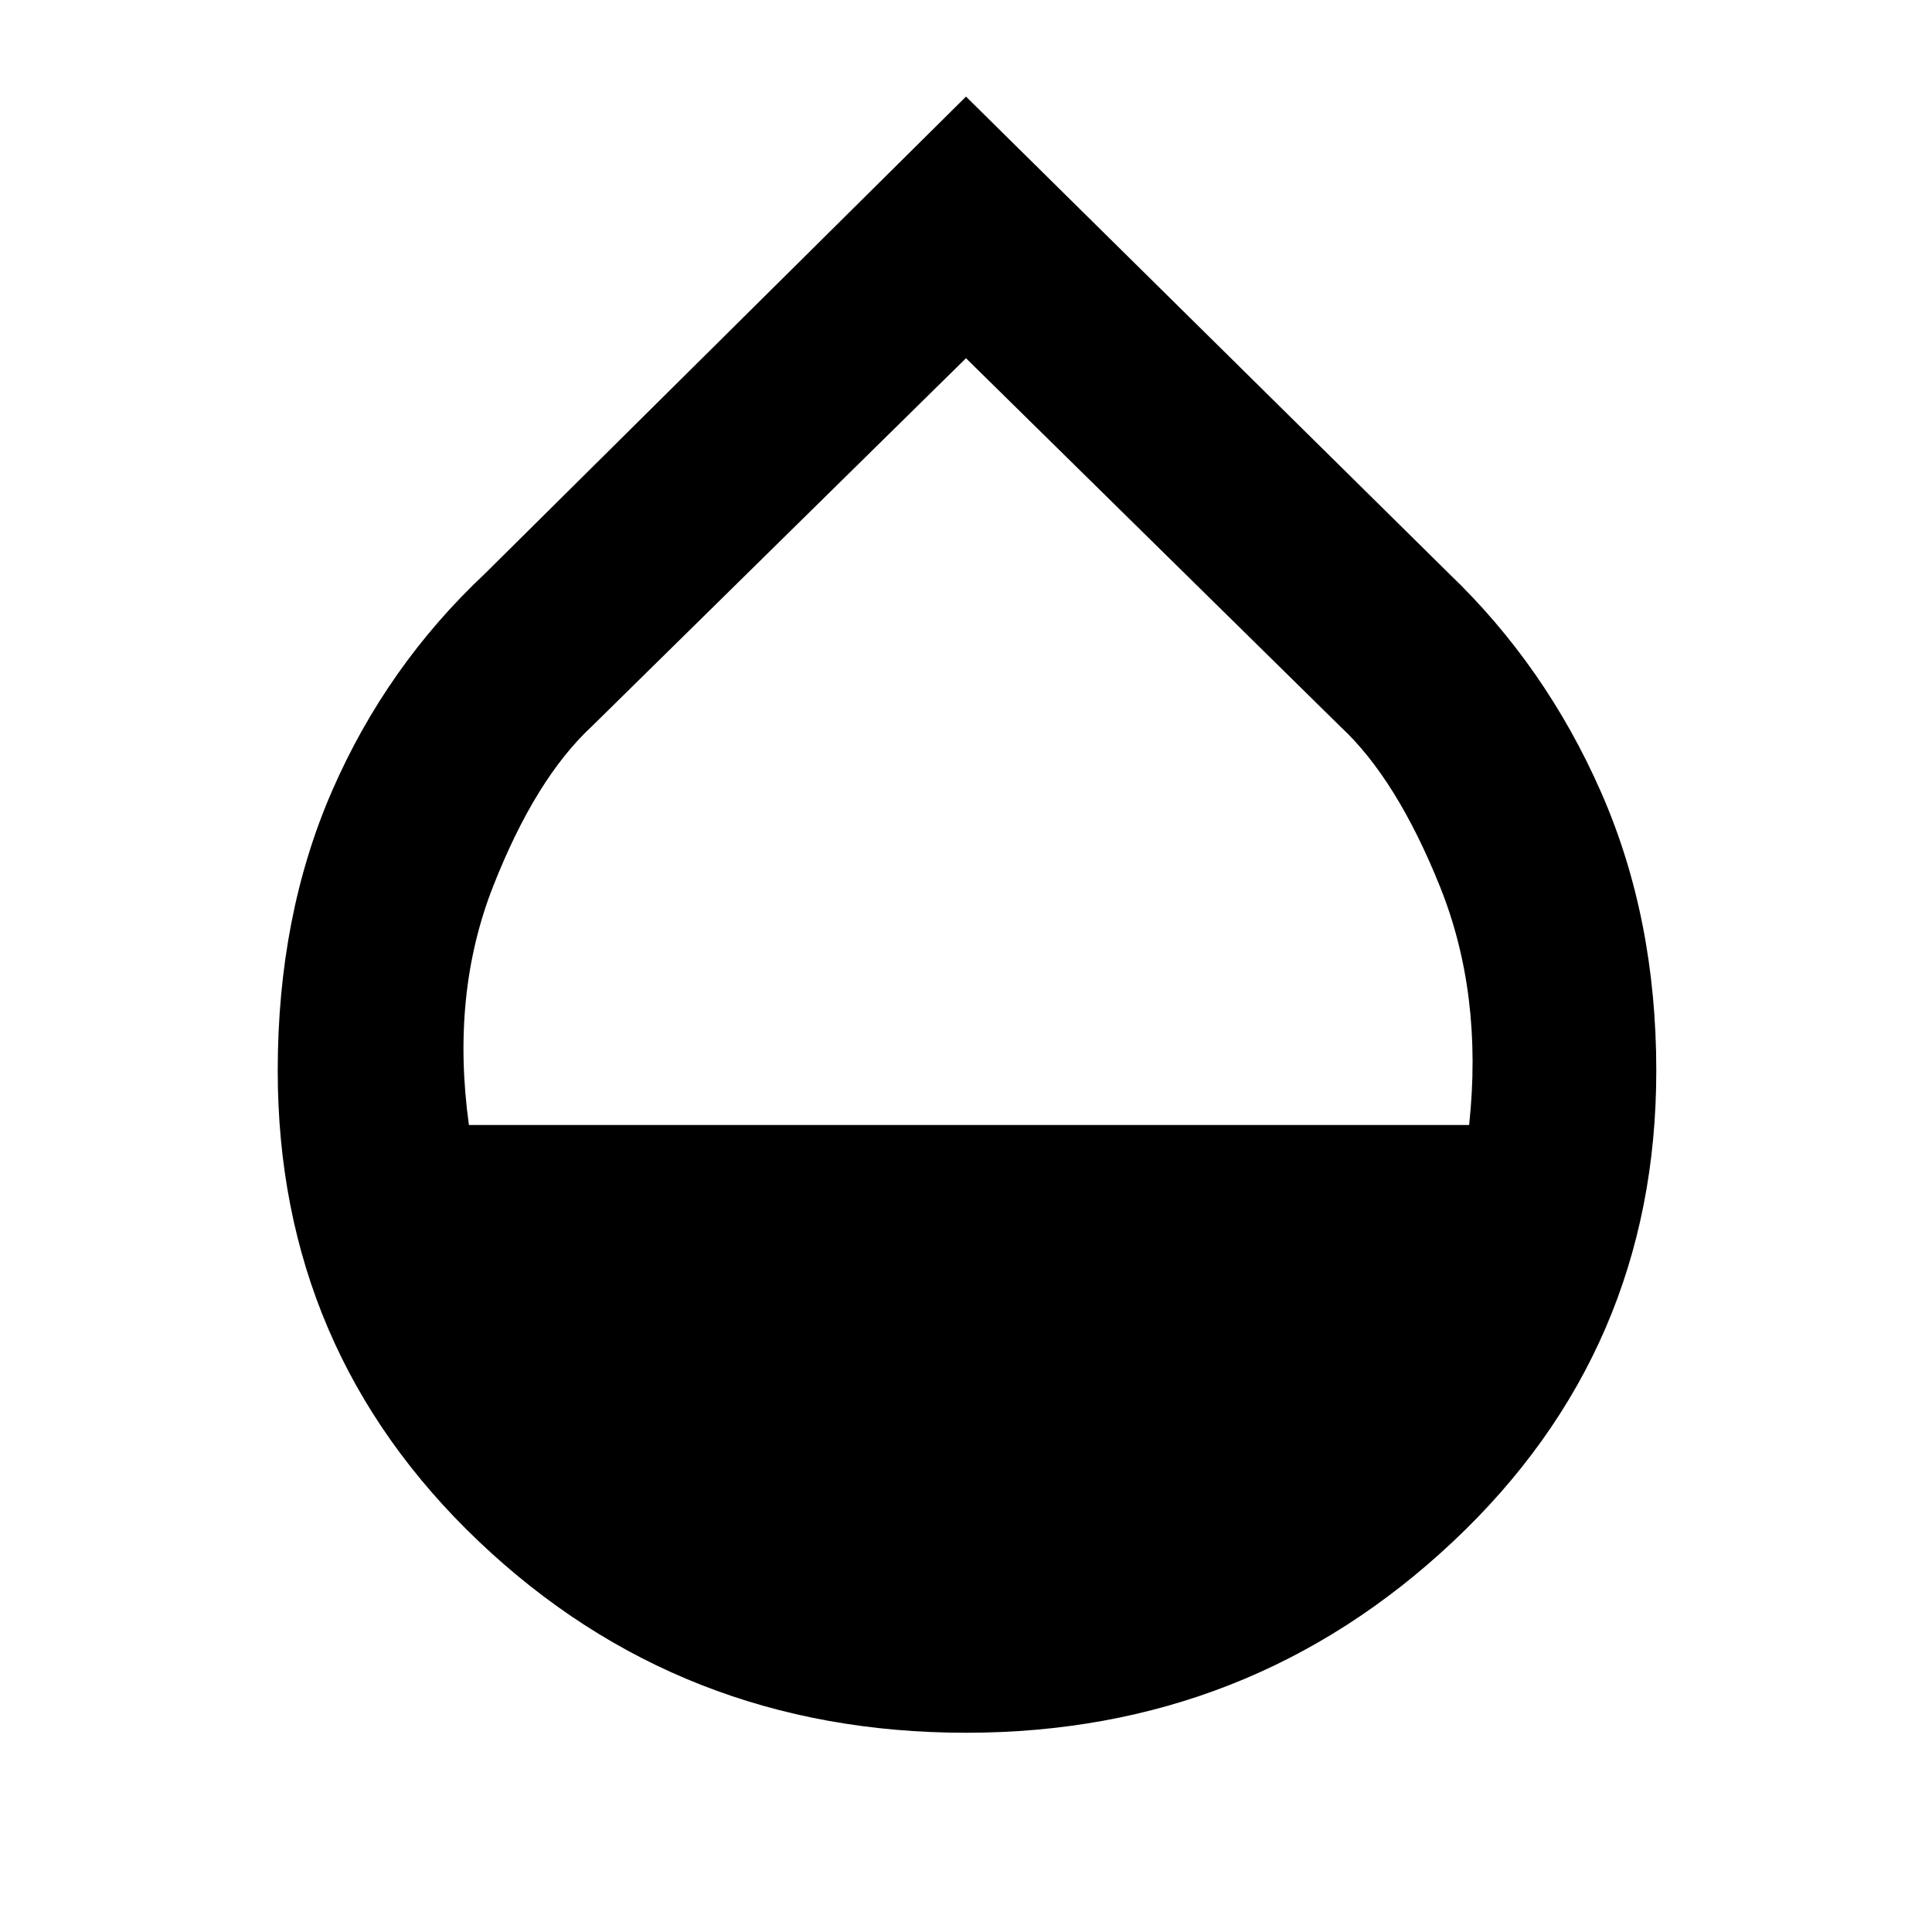 <svg xmlns="http://www.w3.org/2000/svg" height="48" width="48"><path d="M24 43.05q-7.1 0-12.1-4.75t-5-11.7q0-3.85 1.35-6.95t3.8-5.4L24 2.4l12 11.85q2.4 2.3 3.775 5.425T41.15 26.6q0 6.95-5.05 11.7-5.05 4.75-12.1 4.75Zm-12.35-15.1H36.5q.35-3.25-.725-5.925T33.3 18.05L24 8.9l-9.3 9.15q-1.4 1.3-2.45 3.975-1.05 2.675-.6 5.925Z"/></svg>
